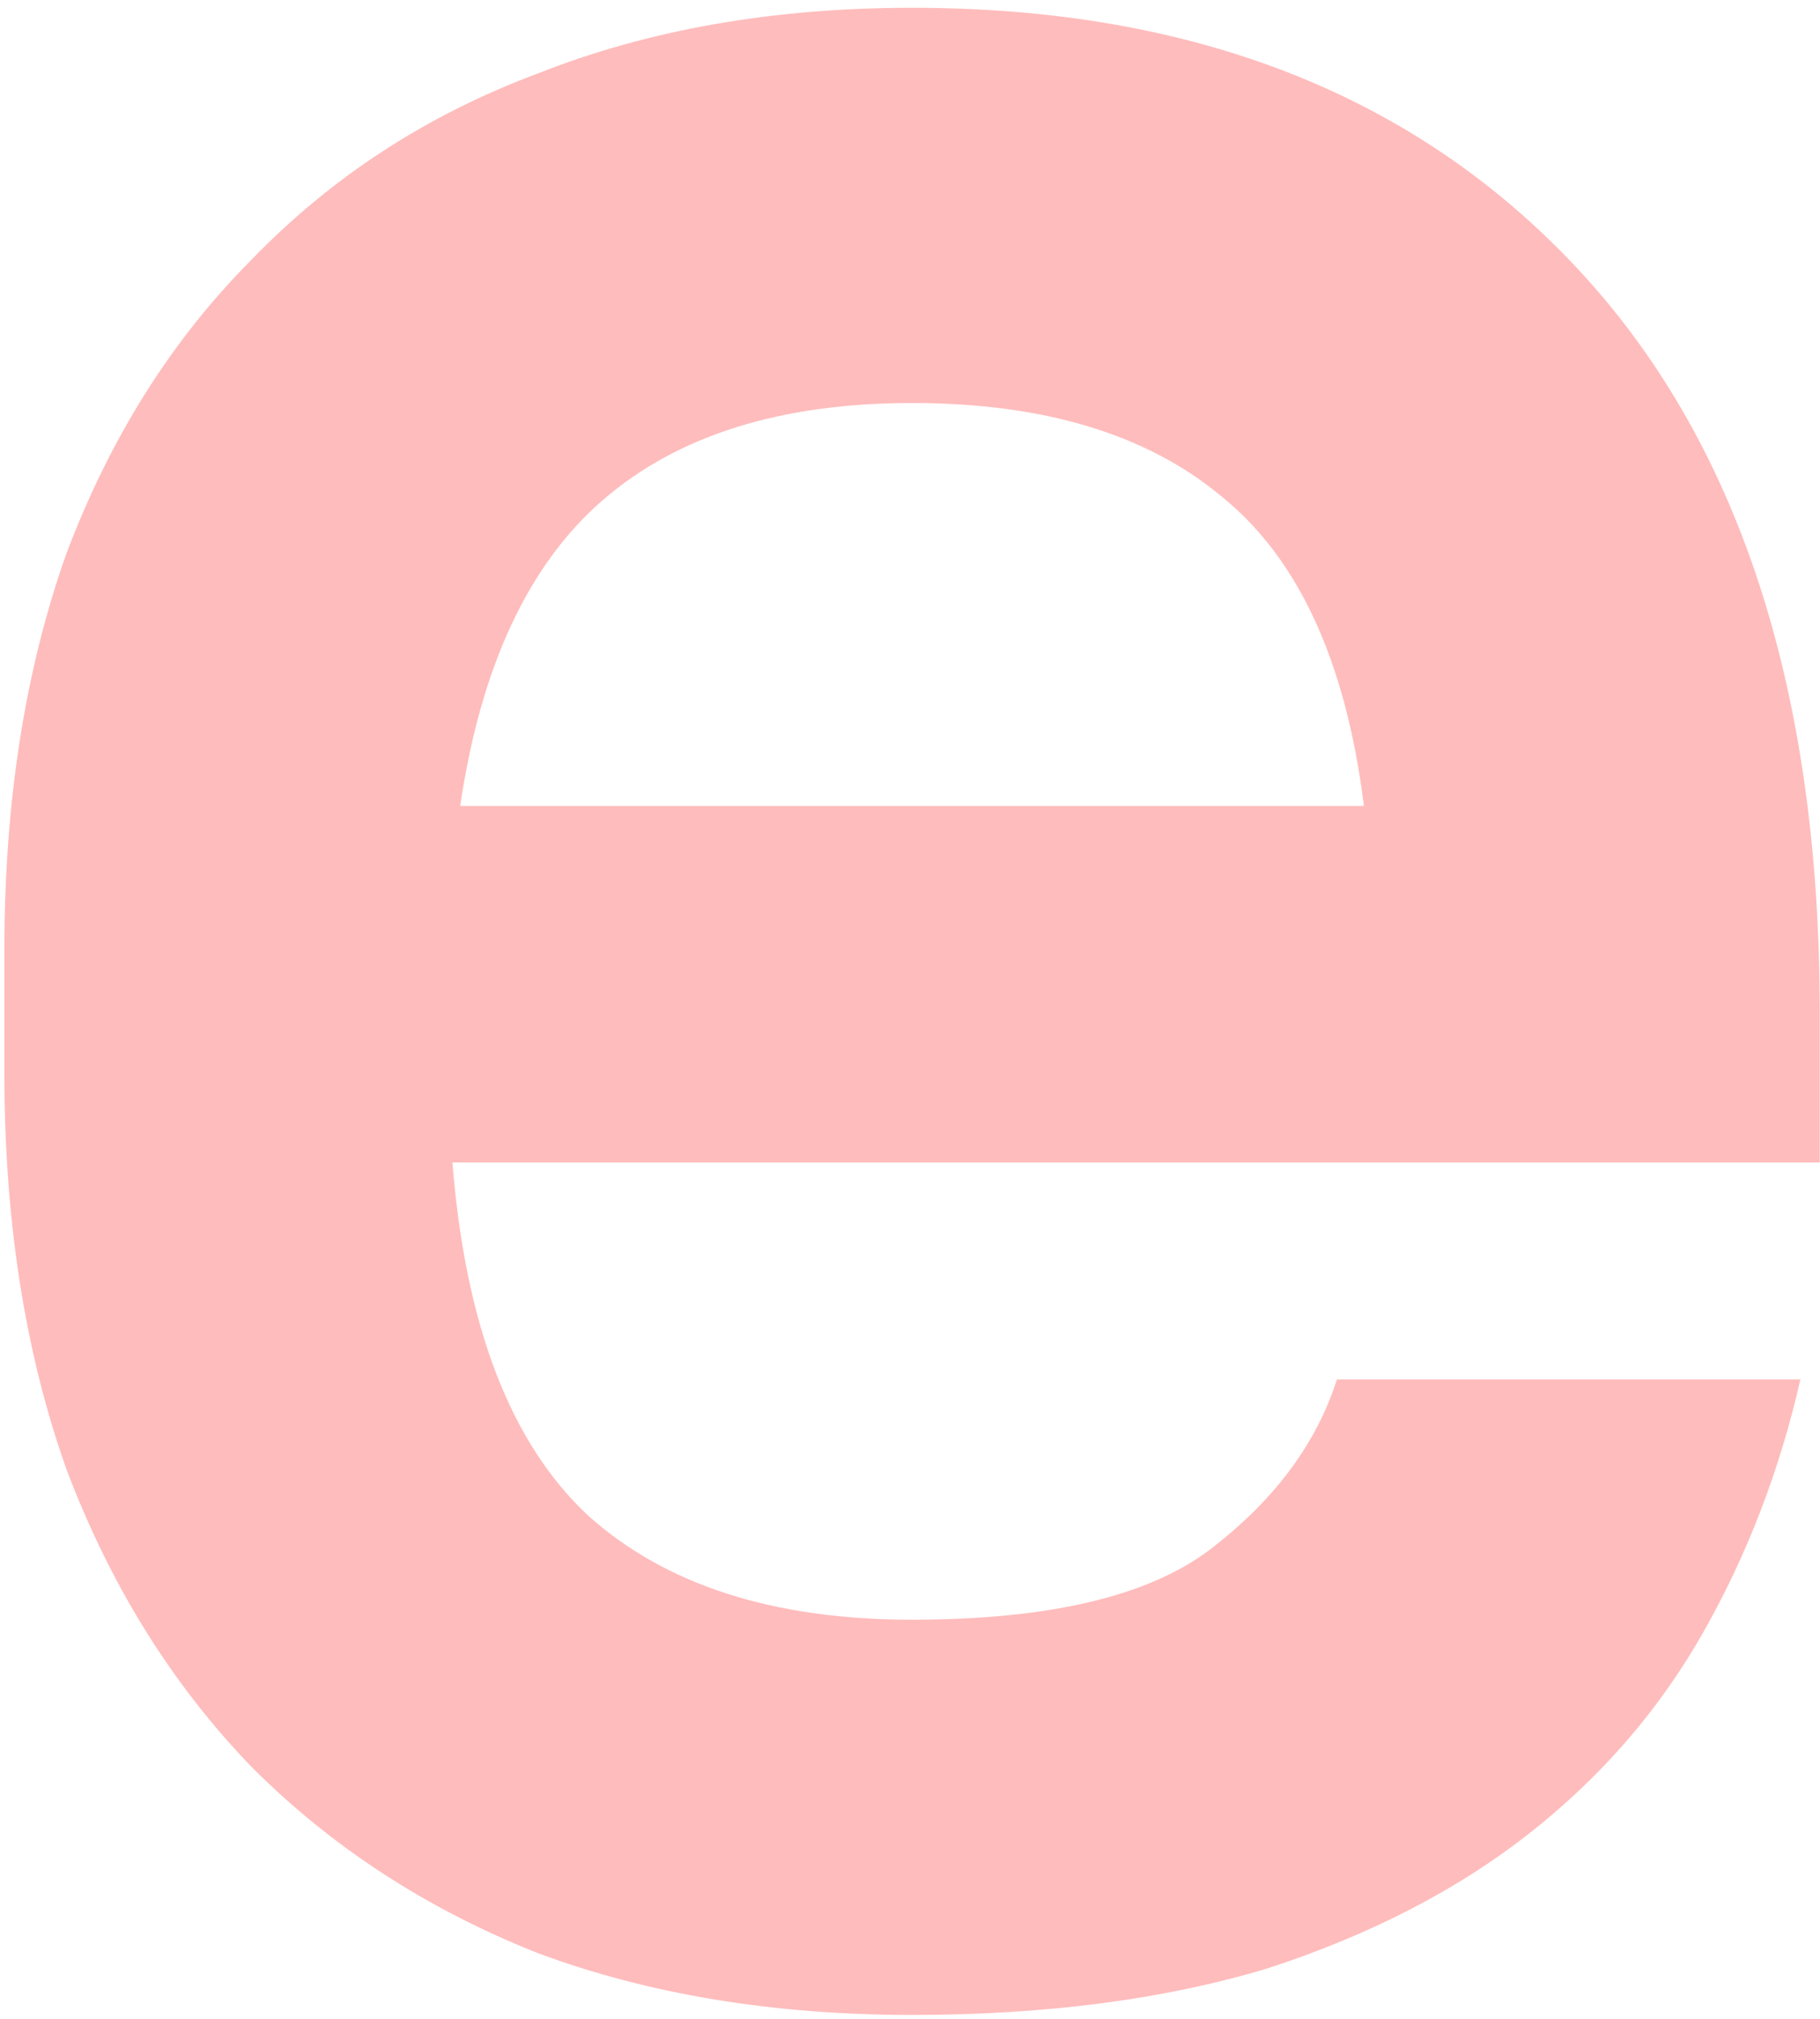 <svg width="92" height="102" viewBox="0 0 92 102" fill="none" xmlns="http://www.w3.org/2000/svg">
<path d="M46.103 101.804C39.075 101.804 32.763 100.76 27.165 98.672C21.569 96.453 16.753 93.32 12.718 89.275C8.683 85.098 5.559 80.073 3.346 74.2C1.264 68.327 0.222 61.67 0.222 54.231V47.966C0.222 40.527 1.264 33.87 3.346 27.997C5.559 22.124 8.683 17.164 12.718 13.118C16.753 8.942 21.569 5.809 27.165 3.721C32.763 1.502 39.075 0.393 46.103 0.393C60.291 0.393 71.484 4.765 79.684 13.51C87.884 22.255 91.984 34.784 91.984 51.099V58.734H22.87C23.521 66.956 25.799 72.895 29.703 76.549C33.608 80.073 39.075 81.835 46.103 81.835C53.002 81.835 58.013 80.661 61.137 78.311C64.391 75.832 66.539 72.96 67.58 69.697H91.008C89.968 74.266 88.34 78.507 86.127 82.423C83.915 86.338 80.987 89.732 77.341 92.603C73.697 95.474 69.272 97.759 64.065 99.455C58.859 101.021 52.872 101.804 46.103 101.804ZM46.103 20.362C39.465 20.362 34.259 21.994 30.484 25.256C26.71 28.519 24.302 33.675 23.261 40.723H68.946C68.035 33.414 65.627 28.193 61.722 25.061C57.949 21.928 52.742 20.362 46.103 20.362Z" fill="#FFBCBC"/>
</svg>
